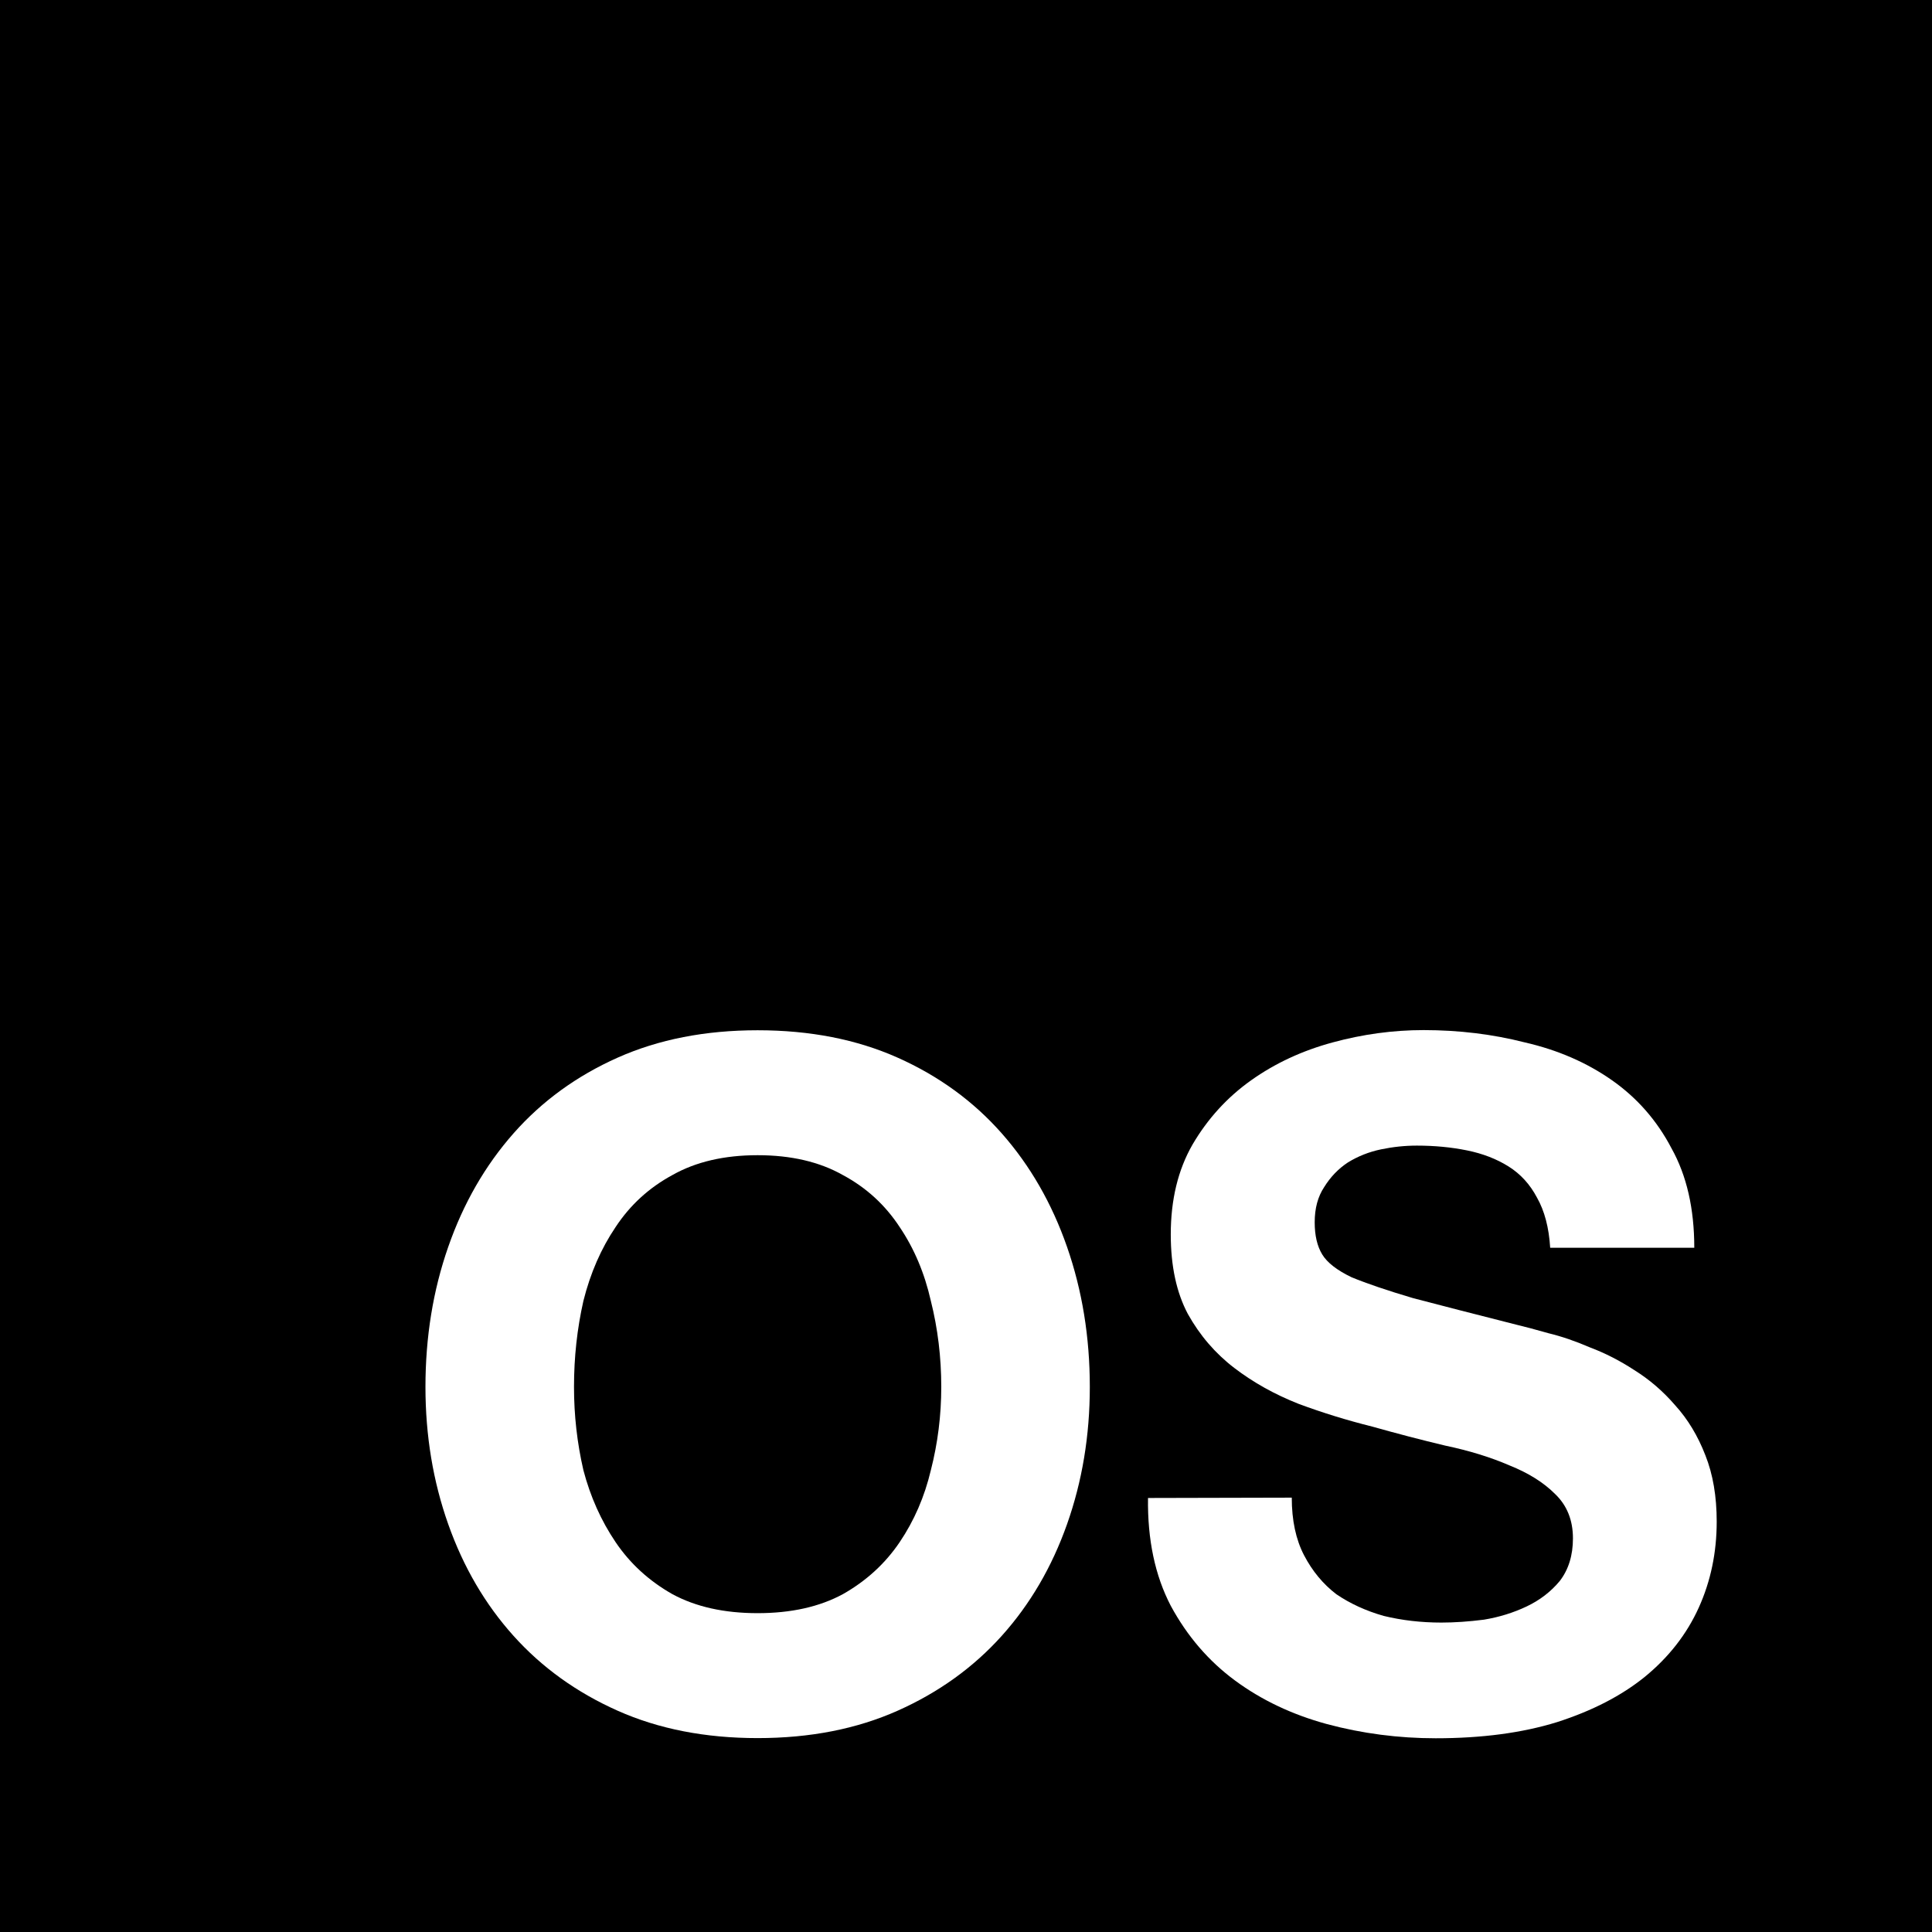 <?xml version="1.0" encoding="UTF-8" standalone="no"?>
<!-- Created with Inkscape (http://www.inkscape.org/) -->

<svg
   xmlns:dc="http://purl.org/dc/elements/1.1/"
   xmlns:cc="http://creativecommons.org/ns#"
   xmlns:rdf="http://www.w3.org/1999/02/22-rdf-syntax-ns#"
   xmlns:svg="http://www.w3.org/2000/svg"
   xmlns="http://www.w3.org/2000/svg"
   xmlns:sodipodi="http://sodipodi.sourceforge.net/DTD/sodipodi-0.dtd"
   xmlns:inkscape="http://www.inkscape.org/namespaces/inkscape"
   width="32pt"
   height="32pt"
   viewBox="0 0 11.289 11.289"
   version="1.1"
   id="svg8"
   sodipodi:docname="favicon.svg"
   inkscape:export-filename="/home/onur/Dropbox/lab/osolmaz.github.io/img/favicon.png"
   inkscape:export-xdpi="70.889999"
   inkscape:export-ydpi="70.889999"
   inkscape:version="0.92.2 2405546, 2018-03-11">
  <rect x="0" y="0" width="11.289" height="11.289" fill="#808080" stroke="none"/>
  <defs
     id="defs2" />
  <sodipodi:namedview
     id="base"
     pagecolor="#ffffff"
     bordercolor="#666666"
     borderopacity="1.0"
     inkscape:pageopacity="0.0"
     inkscape:pageshadow="2"
     inkscape:zoom="11.2"
     inkscape:cx="-3.9622125"
     inkscape:cy="19.798562"
     inkscape:document-units="mm"
     inkscape:current-layer="layer1"
     showgrid="false"
     units="pt"
     inkscape:snap-bbox="true"
     inkscape:snap-page="true"
     inkscape:window-width="1920"
     inkscape:window-height="1036"
     inkscape:window-x="0"
     inkscape:window-y="20"
     inkscape:window-maximized="0" />
  <g
     inkscape:label="Layer 1"
     inkscape:groupmode="layer"
     id="layer1"
     transform="translate(0,-285.711)">
    <rect
       style="opacity:1;vector-effect:none;fill:#000000;fill-opacity:1;stroke:#000000;stroke-width:0.176;stroke-linecap:round;stroke-linejoin:round;stroke-miterlimit:4;stroke-dasharray:none;stroke-dashoffset:0;stroke-opacity:1;paint-order:normal"
       id="rect815"
       width="11.289"
       height="11.289"
       x="0"
       y="285.711" />
    <g
       aria-label="OS"
       style="font-style:normal;font-weight:normal;font-size:5.53px;line-height:8.641px;font-family:sans-serif;text-align:center;letter-spacing:0px;word-spacing:0px;text-anchor:middle;fill:#ffffff;fill-opacity:1;stroke:none;stroke-width:0.265px;stroke-linecap:butt;stroke-linejoin:miter;stroke-opacity:1"
       id="text819">
      <path
         d="m 3.354,293.815 q 0,0.249 0.055,0.487 0.061,0.232 0.188,0.42 0.127,0.188 0.332,0.304 0.205,0.111 0.498,0.111 0.293,0 0.498,-0.111 0.205,-0.116 0.332,-0.304 0.127,-0.188 0.182,-0.42 0.061,-0.238 0.061,-0.487 0,-0.26 -0.061,-0.503 -0.055,-0.243 -0.182,-0.431 -0.127,-0.194 -0.332,-0.304 -0.205,-0.116 -0.498,-0.116 -0.293,0 -0.498,0.116 -0.205,0.111 -0.332,0.304 -0.127,0.188 -0.188,0.431 -0.055,0.243 -0.055,0.503 z m -0.868,0 q 0,-0.437 0.133,-0.818 0.133,-0.382 0.382,-0.664 0.249,-0.282 0.608,-0.442 0.359,-0.16 0.818,-0.16 0.459,0 0.818,0.16 0.359,0.16 0.608,0.442 0.249,0.282 0.382,0.664 0.133,0.382 0.133,0.818 0,0.426 -0.133,0.802 -0.133,0.376 -0.382,0.653 -0.249,0.277 -0.608,0.437 -0.359,0.16 -0.818,0.16 -0.459,0 -0.818,-0.16 -0.359,-0.16 -0.608,-0.437 -0.249,-0.277 -0.382,-0.653 -0.133,-0.376 -0.133,-0.802 z"
         style="font-style:normal;font-variant:normal;font-weight:bold;font-stretch:normal;font-family:'Helvetica Neue LT Com';-inkscape-font-specification:'Helvetica Neue LT Com Bold';fill:#ffffff;stroke-width:0.265px"
         id="path864" />
      <path
         d="m 7.548,294.462 q 0,0.199 0.072,0.337 0.072,0.138 0.188,0.227 0.122,0.083 0.277,0.127 0.16,0.039 0.337,0.039 0.116,0 0.249,-0.017 0.133,-0.022 0.249,-0.077 0.116,-0.055 0.194,-0.149 0.077,-0.1 0.077,-0.249 0,-0.16 -0.105,-0.26 -0.1,-0.1 -0.265,-0.166 -0.166,-0.072 -0.376,-0.116 -0.21,-0.05 -0.426,-0.111 -0.221,-0.055 -0.431,-0.133 -0.21,-0.083 -0.376,-0.21 -0.166,-0.127 -0.271,-0.315 -0.1,-0.188 -0.1,-0.465 0,-0.304 0.127,-0.525 0.133,-0.227 0.343,-0.376 0.21,-0.149 0.476,-0.221 0.265,-0.072 0.531,-0.072 0.31,0 0.592,0.072 0.288,0.066 0.509,0.221 0.221,0.155 0.348,0.398 0.133,0.238 0.133,0.581 H 9.058 q -0.011,-0.177 -0.077,-0.293 -0.061,-0.116 -0.166,-0.182 -0.105,-0.066 -0.243,-0.094 -0.138,-0.028 -0.293,-0.028 -0.105,0 -0.21,0.022 -0.105,0.022 -0.194,0.077 -0.083,0.055 -0.138,0.144 -0.055,0.083 -0.055,0.205 0,0.116 0.044,0.188 0.044,0.072 0.171,0.133 0.133,0.055 0.359,0.122 0.232,0.061 0.603,0.155 0.072,0.017 0.188,0.05 0.116,0.028 0.243,0.083 0.133,0.05 0.26,0.133 0.133,0.083 0.238,0.205 0.111,0.122 0.177,0.293 0.066,0.166 0.066,0.387 0,0.271 -0.105,0.503 -0.105,0.232 -0.315,0.404 -0.205,0.166 -0.514,0.265 -0.304,0.094 -0.708,0.094 -0.326,0 -0.636,-0.083 -0.304,-0.083 -0.536,-0.254 -0.232,-0.171 -0.376,-0.437 -0.138,-0.265 -0.133,-0.63 z"
         style="font-style:normal;font-variant:normal;font-weight:bold;font-stretch:normal;font-family:'Helvetica Neue LT Com';-inkscape-font-specification:'Helvetica Neue LT Com Bold';fill:#ffffff;stroke-width:0.265px"
         id="path866" />
    </g>
  </g>
</svg>
